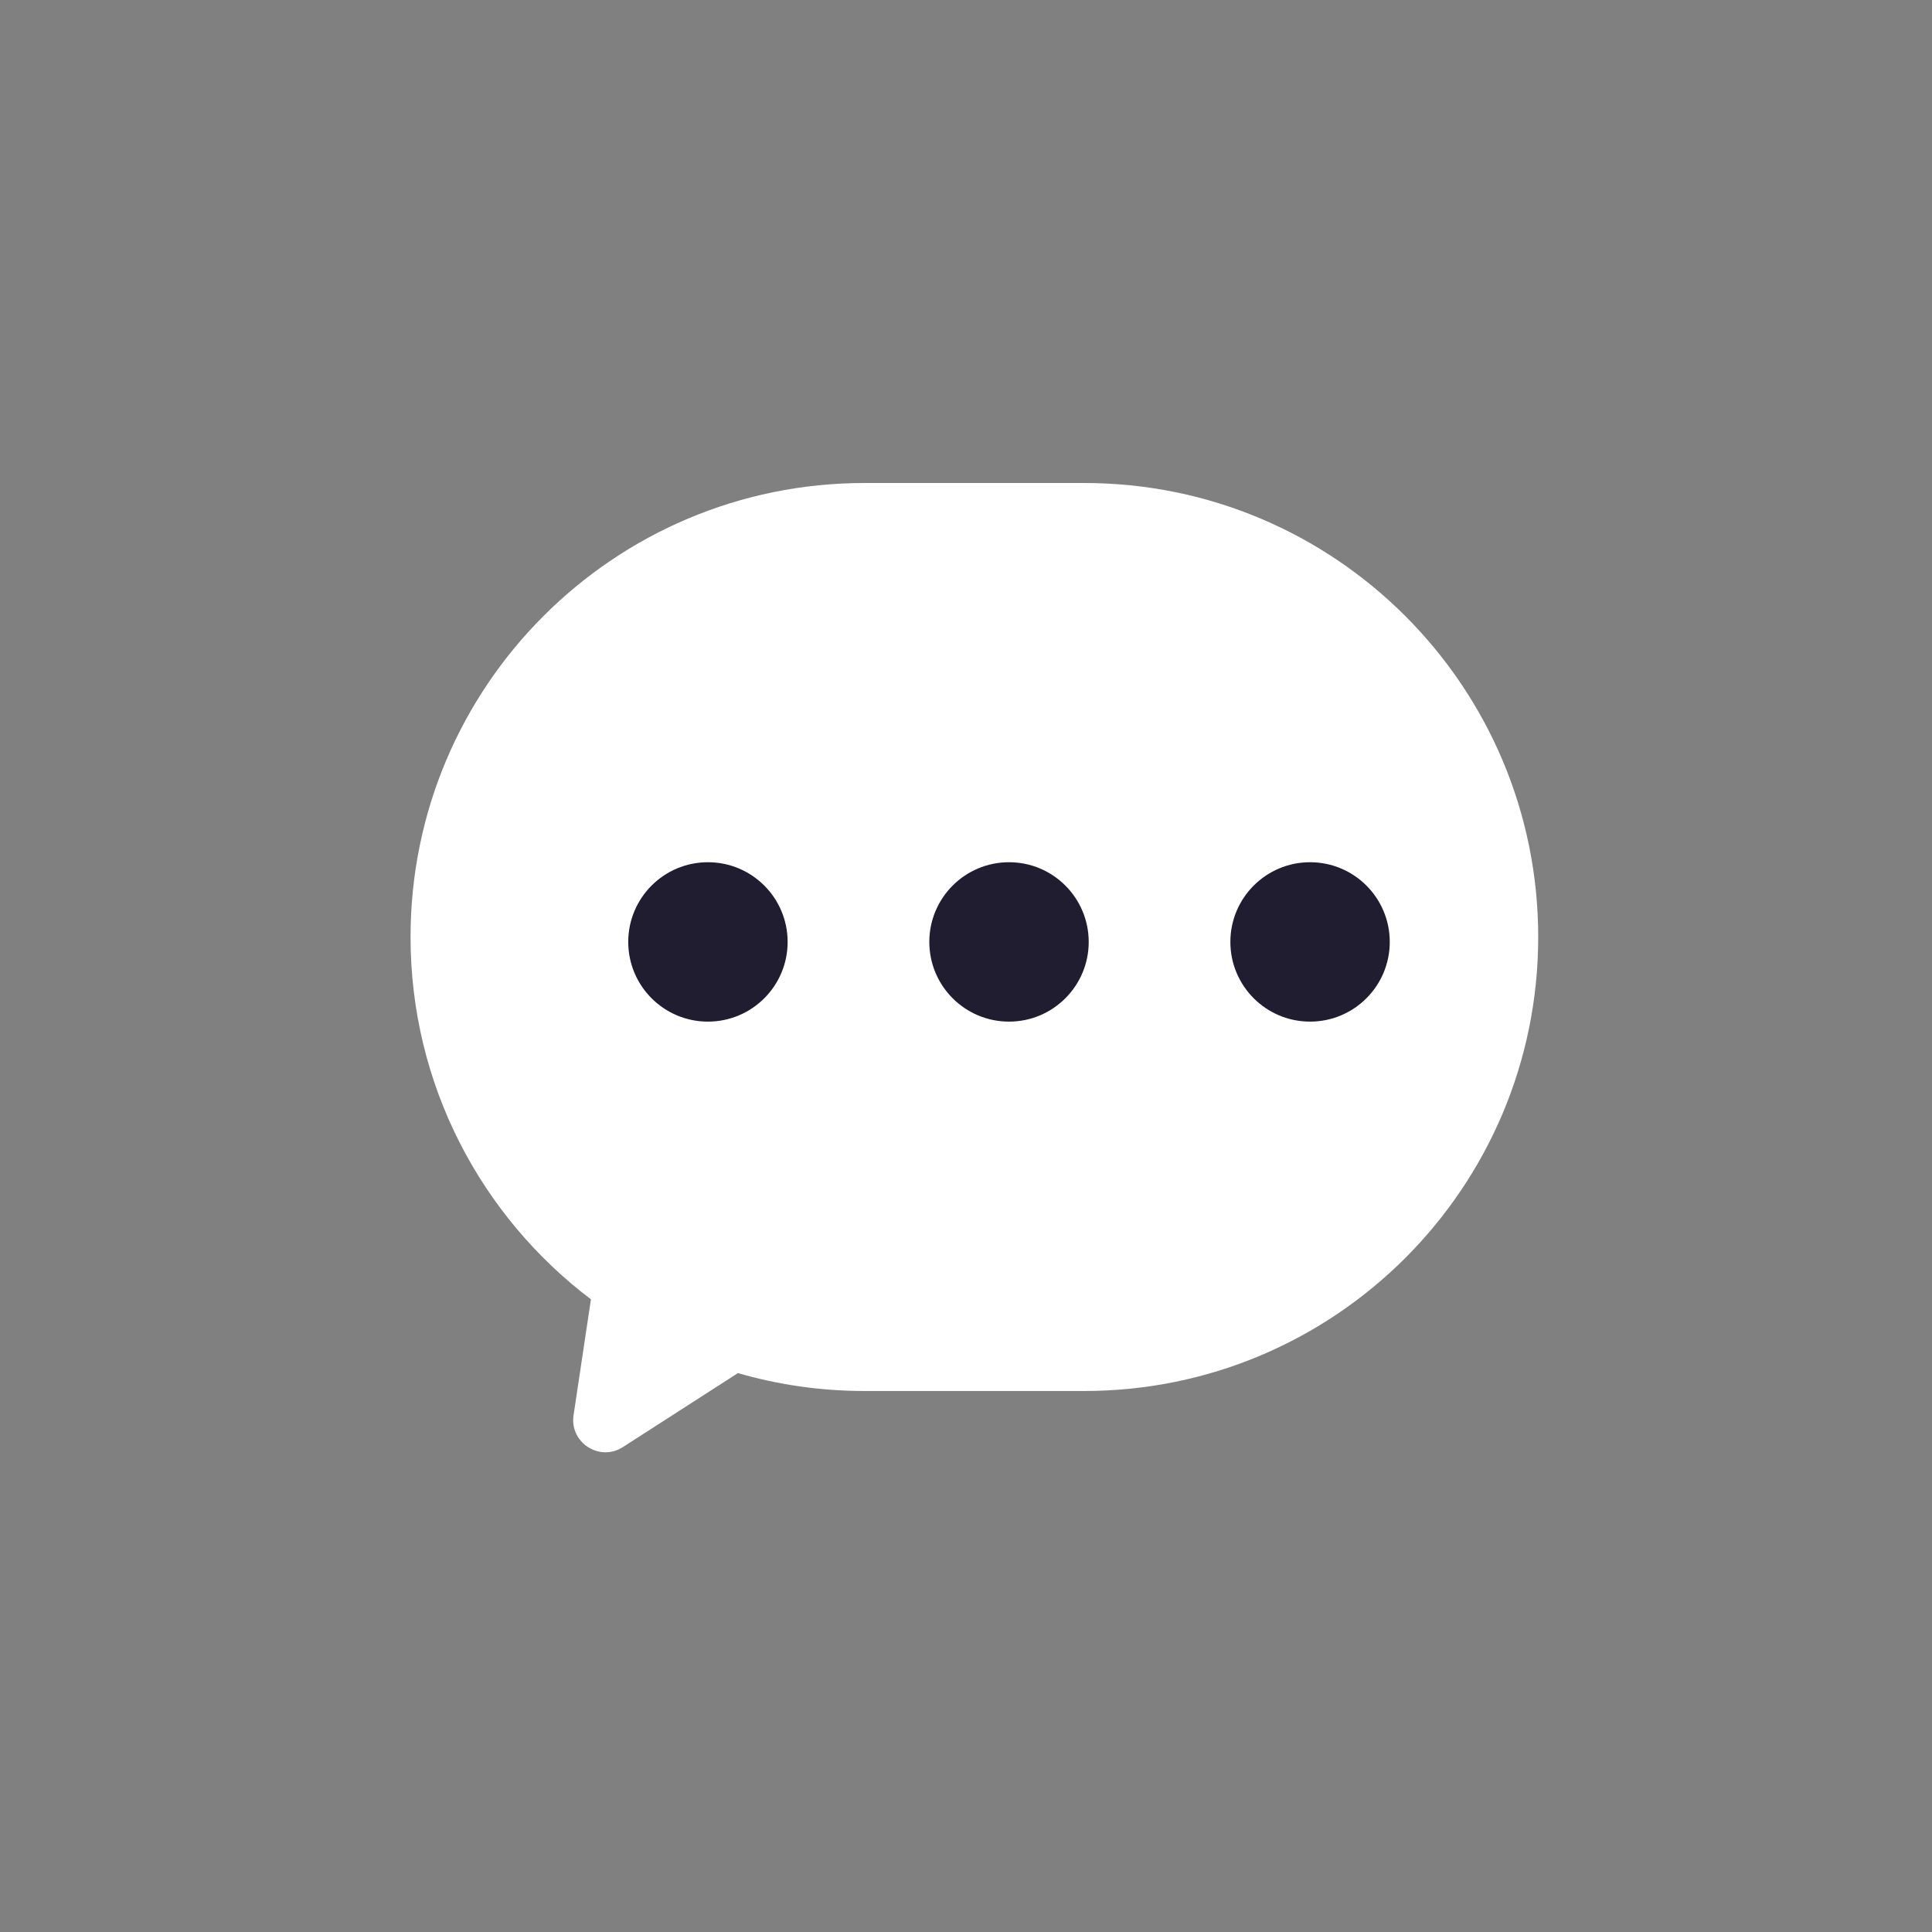<svg width="80" height="80" viewBox="0 0 80 80" fill="none" xmlns="http://www.w3.org/2000/svg">
<rect x="0" y="0" width="80" height="80" fill="#808080" stroke="none"/>
<path fill-rule="evenodd" clip-rule="evenodd" d="M35.799 20C25.417 20 17 28.417 17 38.799C17 44.927 19.932 50.37 24.469 53.802L23.75 58.601C23.58 59.735 24.826 60.541 25.791 59.921L30.556 56.857C32.22 57.34 33.979 57.598 35.799 57.598H44.895C55.278 57.598 63.694 49.181 63.694 38.799C63.694 28.417 55.278 20 44.895 20H35.799Z" fill="white"/>
<circle cx="29.314" cy="39.003" r="3.3" fill="#201D30"/>
<circle cx="41.781" cy="39.003" r="3.3" fill="#201D30"/>
<circle cx="54.247" cy="39.003" r="3.3" fill="#201D30"/>
</svg>
